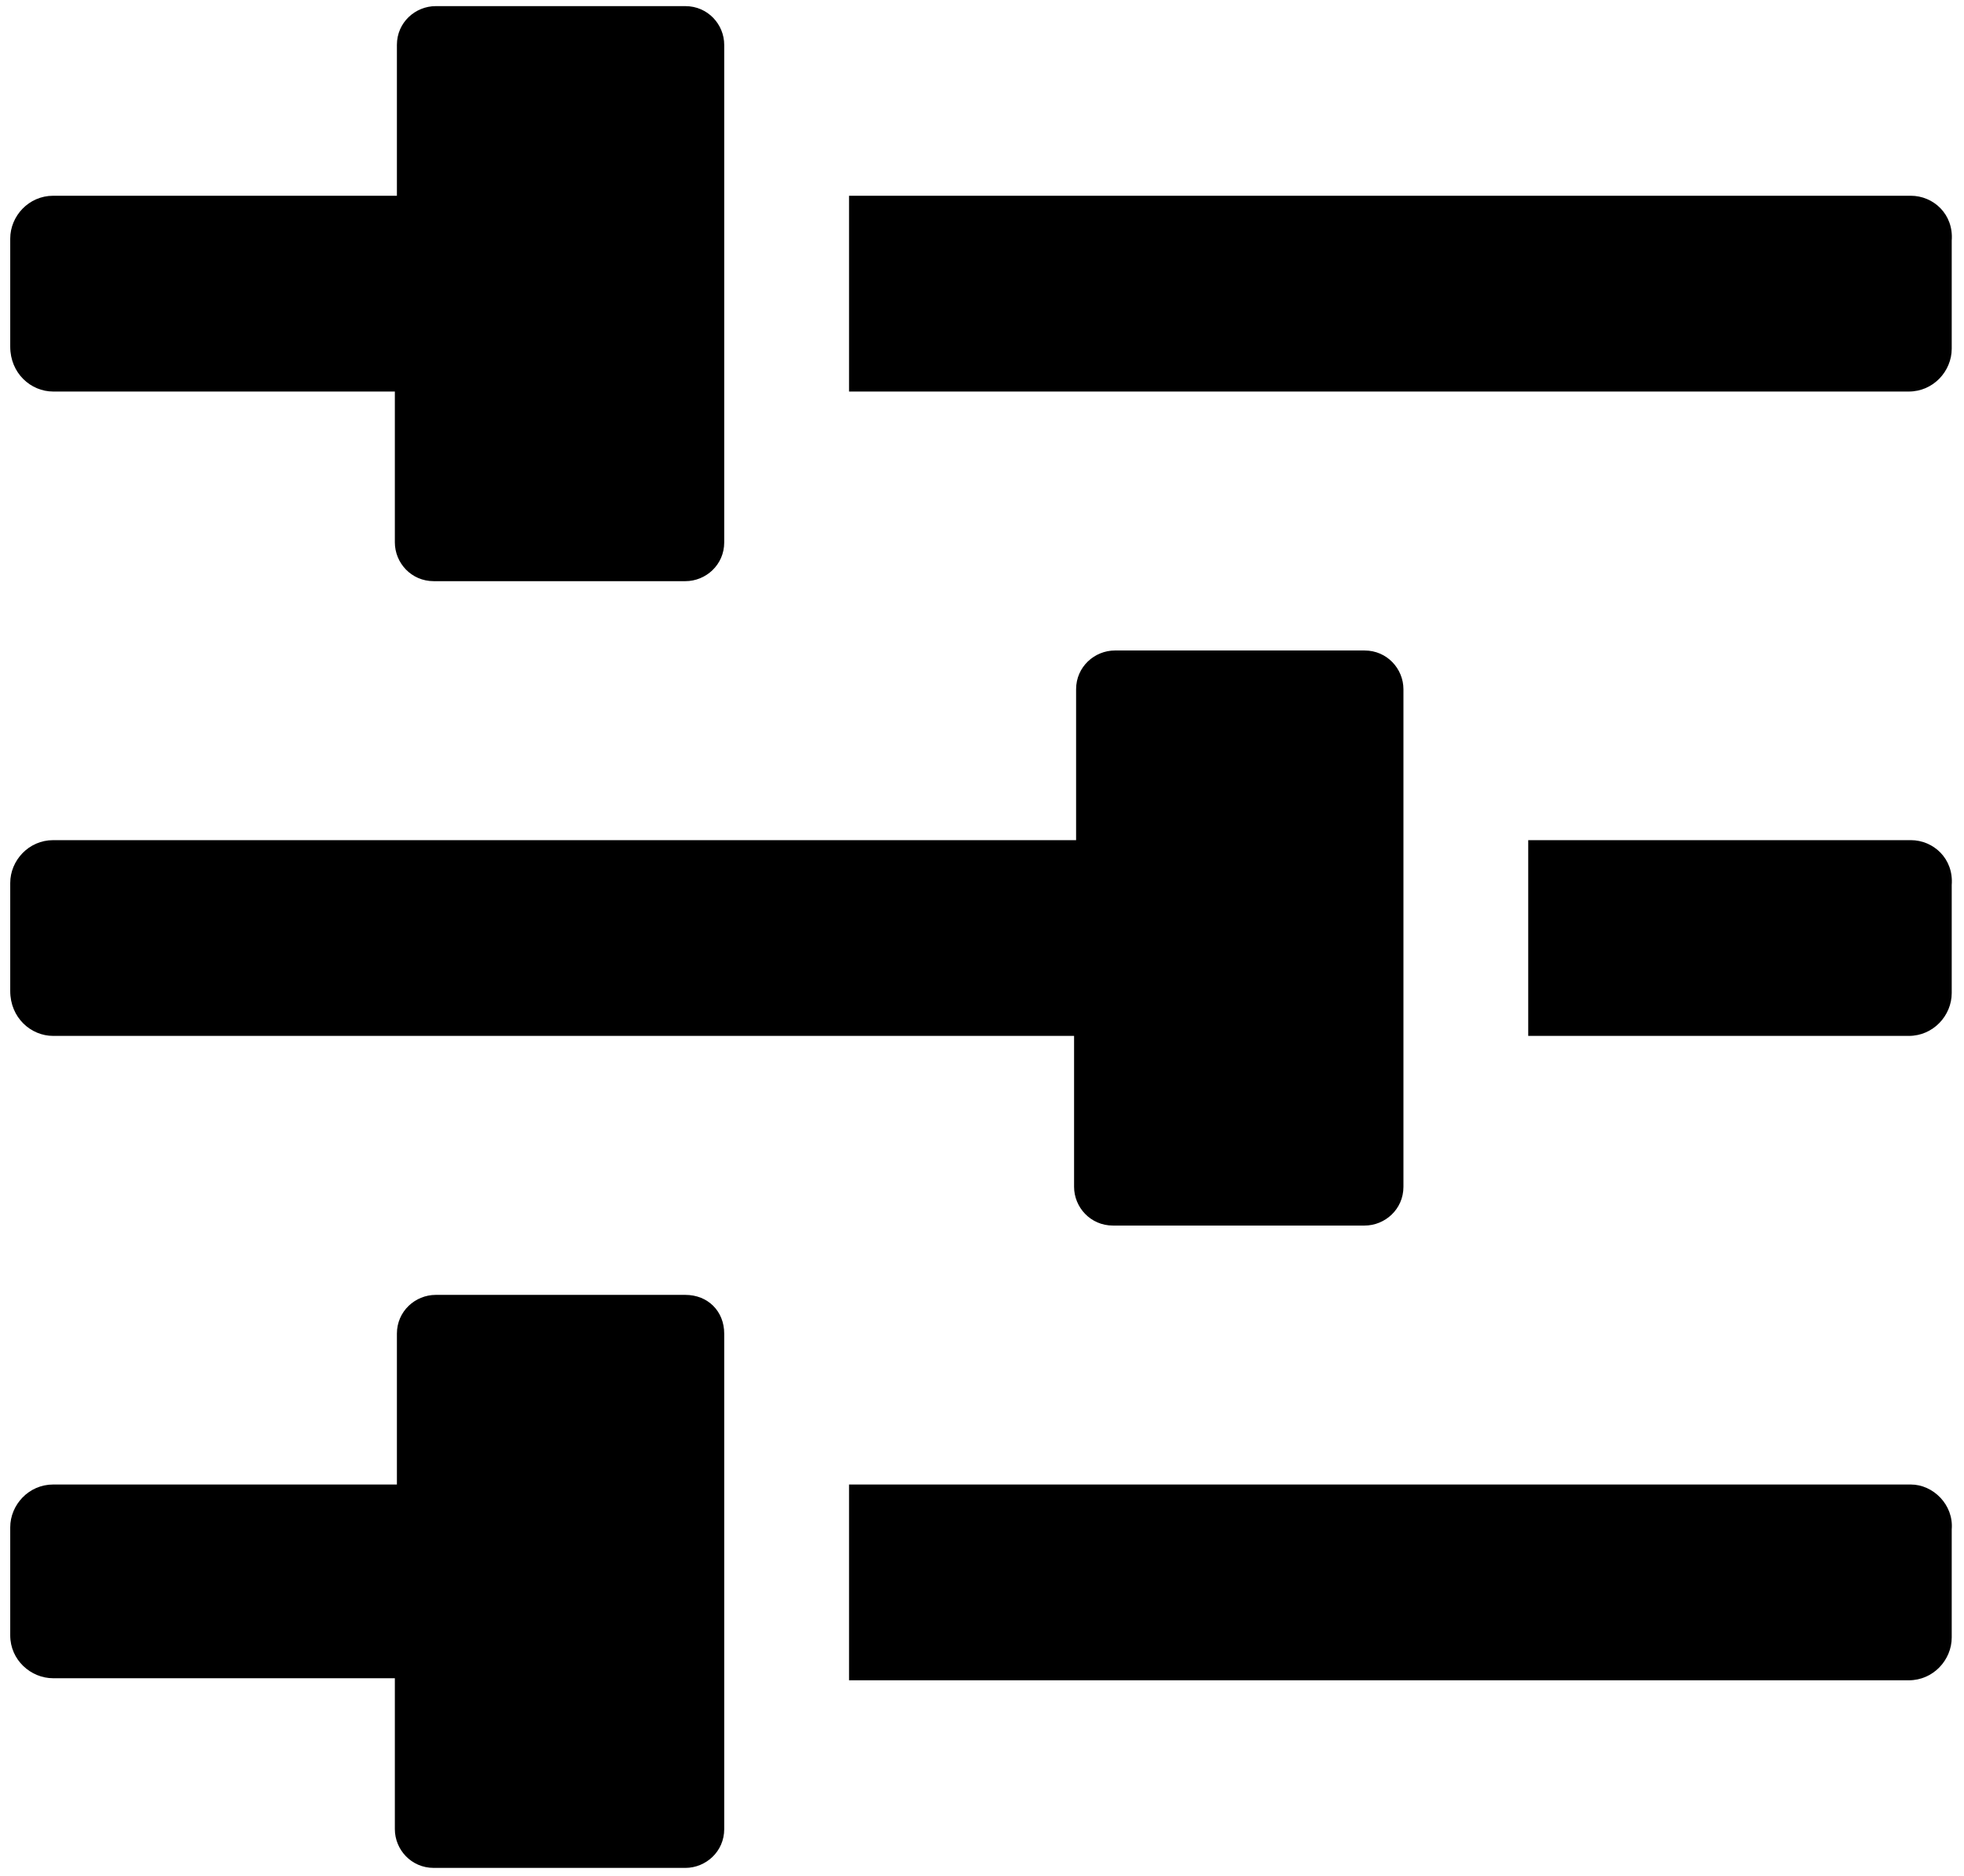 <?xml version="1.0" encoding="UTF-8"?>
<svg width="67px" height="64px" viewBox="0 0 67 64" version="1.1" xmlns="http://www.w3.org/2000/svg" xmlns:xlink="http://www.w3.org/1999/xlink">
    <!-- Generator: Sketch 59.1 (86144) - https://sketch.com -->
    <title>noun_customize_2434822</title>
    <desc>Created with Sketch.</desc>
    <g id="04-Hi-Fi" stroke="none" stroke-width="1" fill="none" fill-rule="evenodd">
        <g id="44" transform="translate(-912, -824)" fill="#000000" fill-rule="nonzero">
            <g id="noun_customize_2434822" transform="translate(912, 824)">
                <g id="Group">
                    <path d="M1.815,13.357 L13.47,13.357 L13.47,18.504 C13.47,19.2 14.028,19.826 14.796,19.826 L23.38,19.826 C24.078,19.826 24.706,19.27 24.706,18.504 L24.706,1.53 C24.706,0.835 24.148,0.209 23.38,0.209 L14.866,0.209 C14.168,0.209 13.54,0.765 13.54,1.53 L13.54,6.678 L1.815,6.678 C0.977,6.678 0.349,7.374 0.349,8.139 L0.349,11.826 C0.349,12.73 1.047,13.357 1.815,13.357 Z" id="Path"></path>
                    <path d="M65.185,6.678 L28.964,6.678 L28.964,13.357 L65.116,13.357 C65.953,13.357 66.581,12.661 66.581,11.896 L66.581,8.209 C66.651,7.304 65.953,6.678 65.185,6.678 Z" id="Path"></path>
                    <path d="M65.185,28.661 L52.134,28.661 L52.134,35.339 L65.116,35.339 C65.953,35.339 66.581,34.643 66.581,33.878 L66.581,30.191 C66.651,29.287 65.953,28.661 65.185,28.661 Z" id="Path"></path>
                    <path d="M1.815,35.339 L36.641,35.339 L36.641,40.487 C36.641,41.183 37.199,41.809 37.967,41.809 L46.551,41.809 C47.249,41.809 47.877,41.252 47.877,40.487 L47.877,23.513 C47.877,22.817 47.319,22.191 46.551,22.191 L38.036,22.191 C37.339,22.191 36.71,22.748 36.71,23.513 L36.71,28.661 L1.815,28.661 C0.977,28.661 0.349,29.357 0.349,30.122 L0.349,33.809 C0.349,34.713 1.047,35.339 1.815,35.339 Z" id="Path"></path>
                    <path d="M65.185,50.643 L28.964,50.643 L28.964,57.322 L65.116,57.322 C65.953,57.322 66.581,56.626 66.581,55.861 L66.581,52.174 C66.651,51.339 65.953,50.643 65.185,50.643 Z" id="Path"></path>
                    <path d="M23.38,44.174 L14.866,44.174 C14.168,44.174 13.54,44.73 13.54,45.496 L13.54,50.643 L1.815,50.643 C0.977,50.643 0.349,51.339 0.349,52.104 L0.349,55.791 C0.349,56.626 1.047,57.252 1.815,57.252 L13.47,57.252 L13.47,62.4 C13.47,63.096 14.028,63.722 14.796,63.722 L23.38,63.722 C24.078,63.722 24.706,63.165 24.706,62.4 L24.706,45.496 C24.706,44.73 24.148,44.174 23.38,44.174 Z" id="Path"></path>
                </g>
            </g>
        </g>
    </g>
</svg>